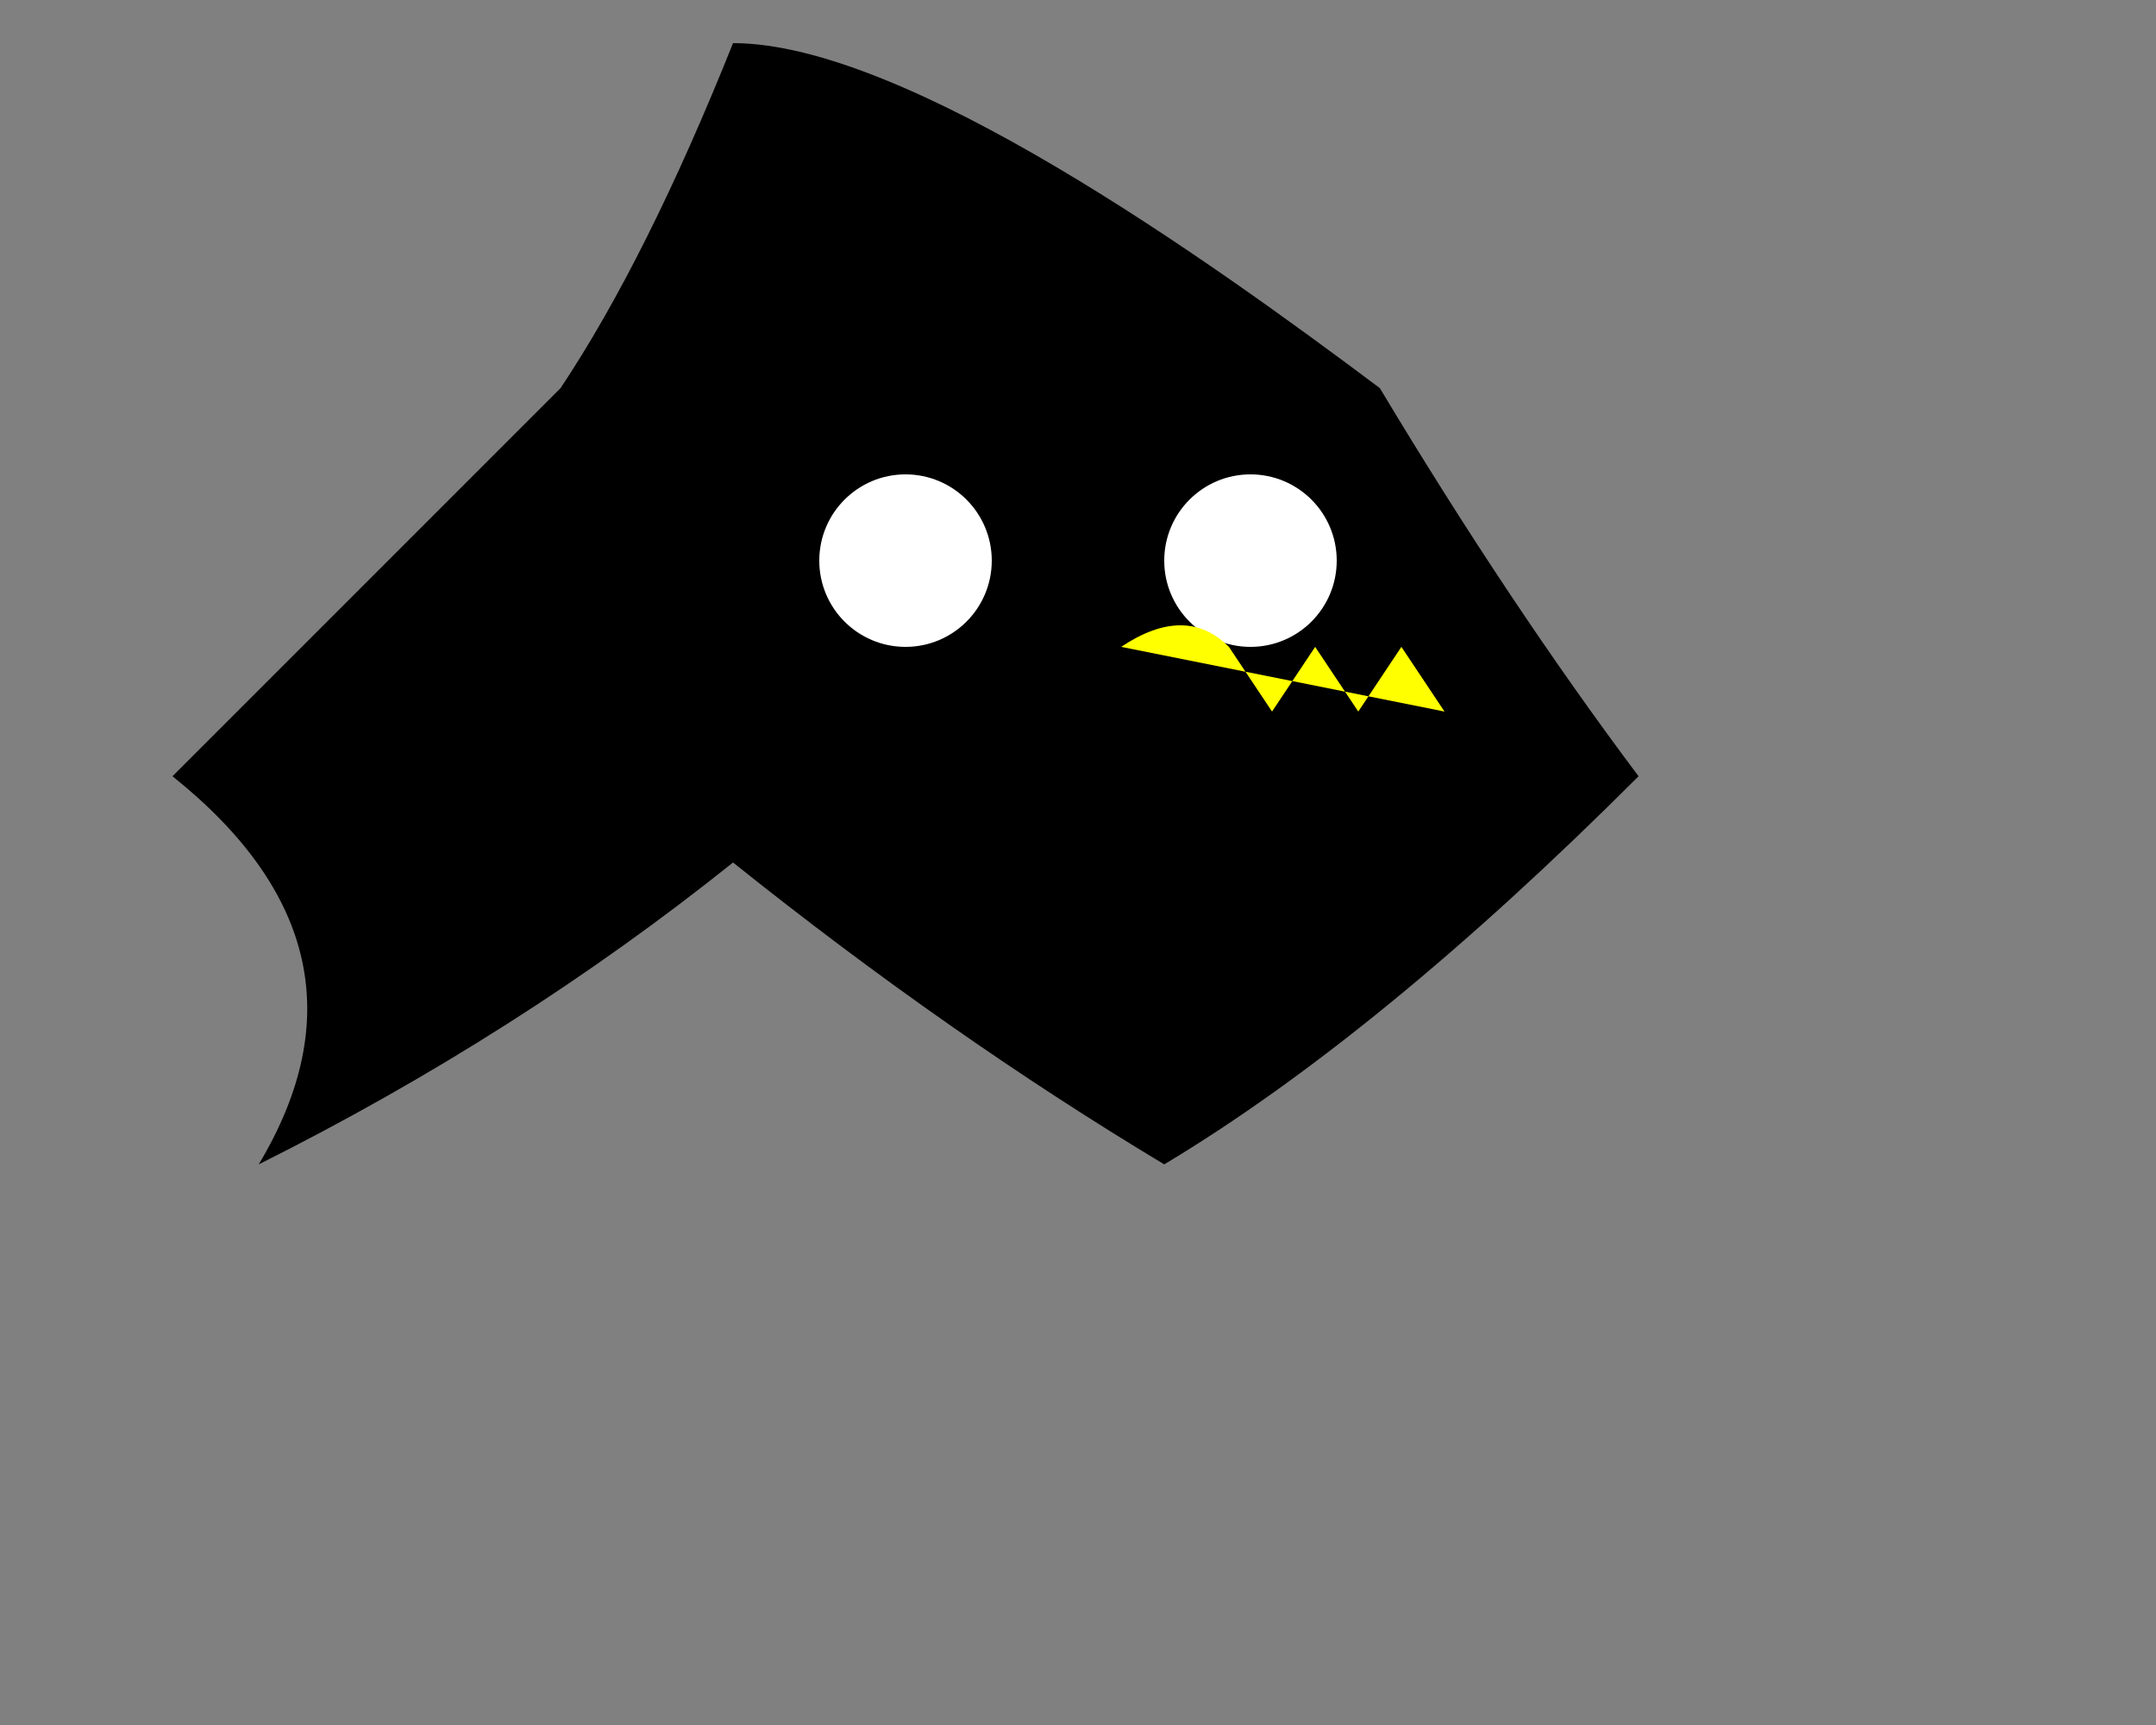 <svg xmlns="http://www.w3.org/2000/svg" viewBox="0 0 500 400">
  <rect x="0" y="0" width="500" height="400" fill="#808080" stroke="none"/>
  <!-- Black body -->
  <path id="owl-body" d="M170,10 C210,10 280,60 320,90 Q350,140 380,180 Q320,240 270,270 Q220,240 170,200 Q120,240 60,270 Q90,220 40,180 Q90,130 130,90 Q150,60 170,10 Z" fill="black"/>

  <!-- White eyes -->
  <circle id="owl-eye-left" cx="210" cy="130" r="20" fill="white"/>
  <circle id="owl-eye-right" cx="290" cy="130" r="20" fill="white"/>

  <!-- Yellow beak -->
  <path id="owl-beak" d="M260,150 Q275,140 285,150 L295,165 L305,150 L315,165 L325,150 L335,165 Z" fill="yellow"/>

</svg>